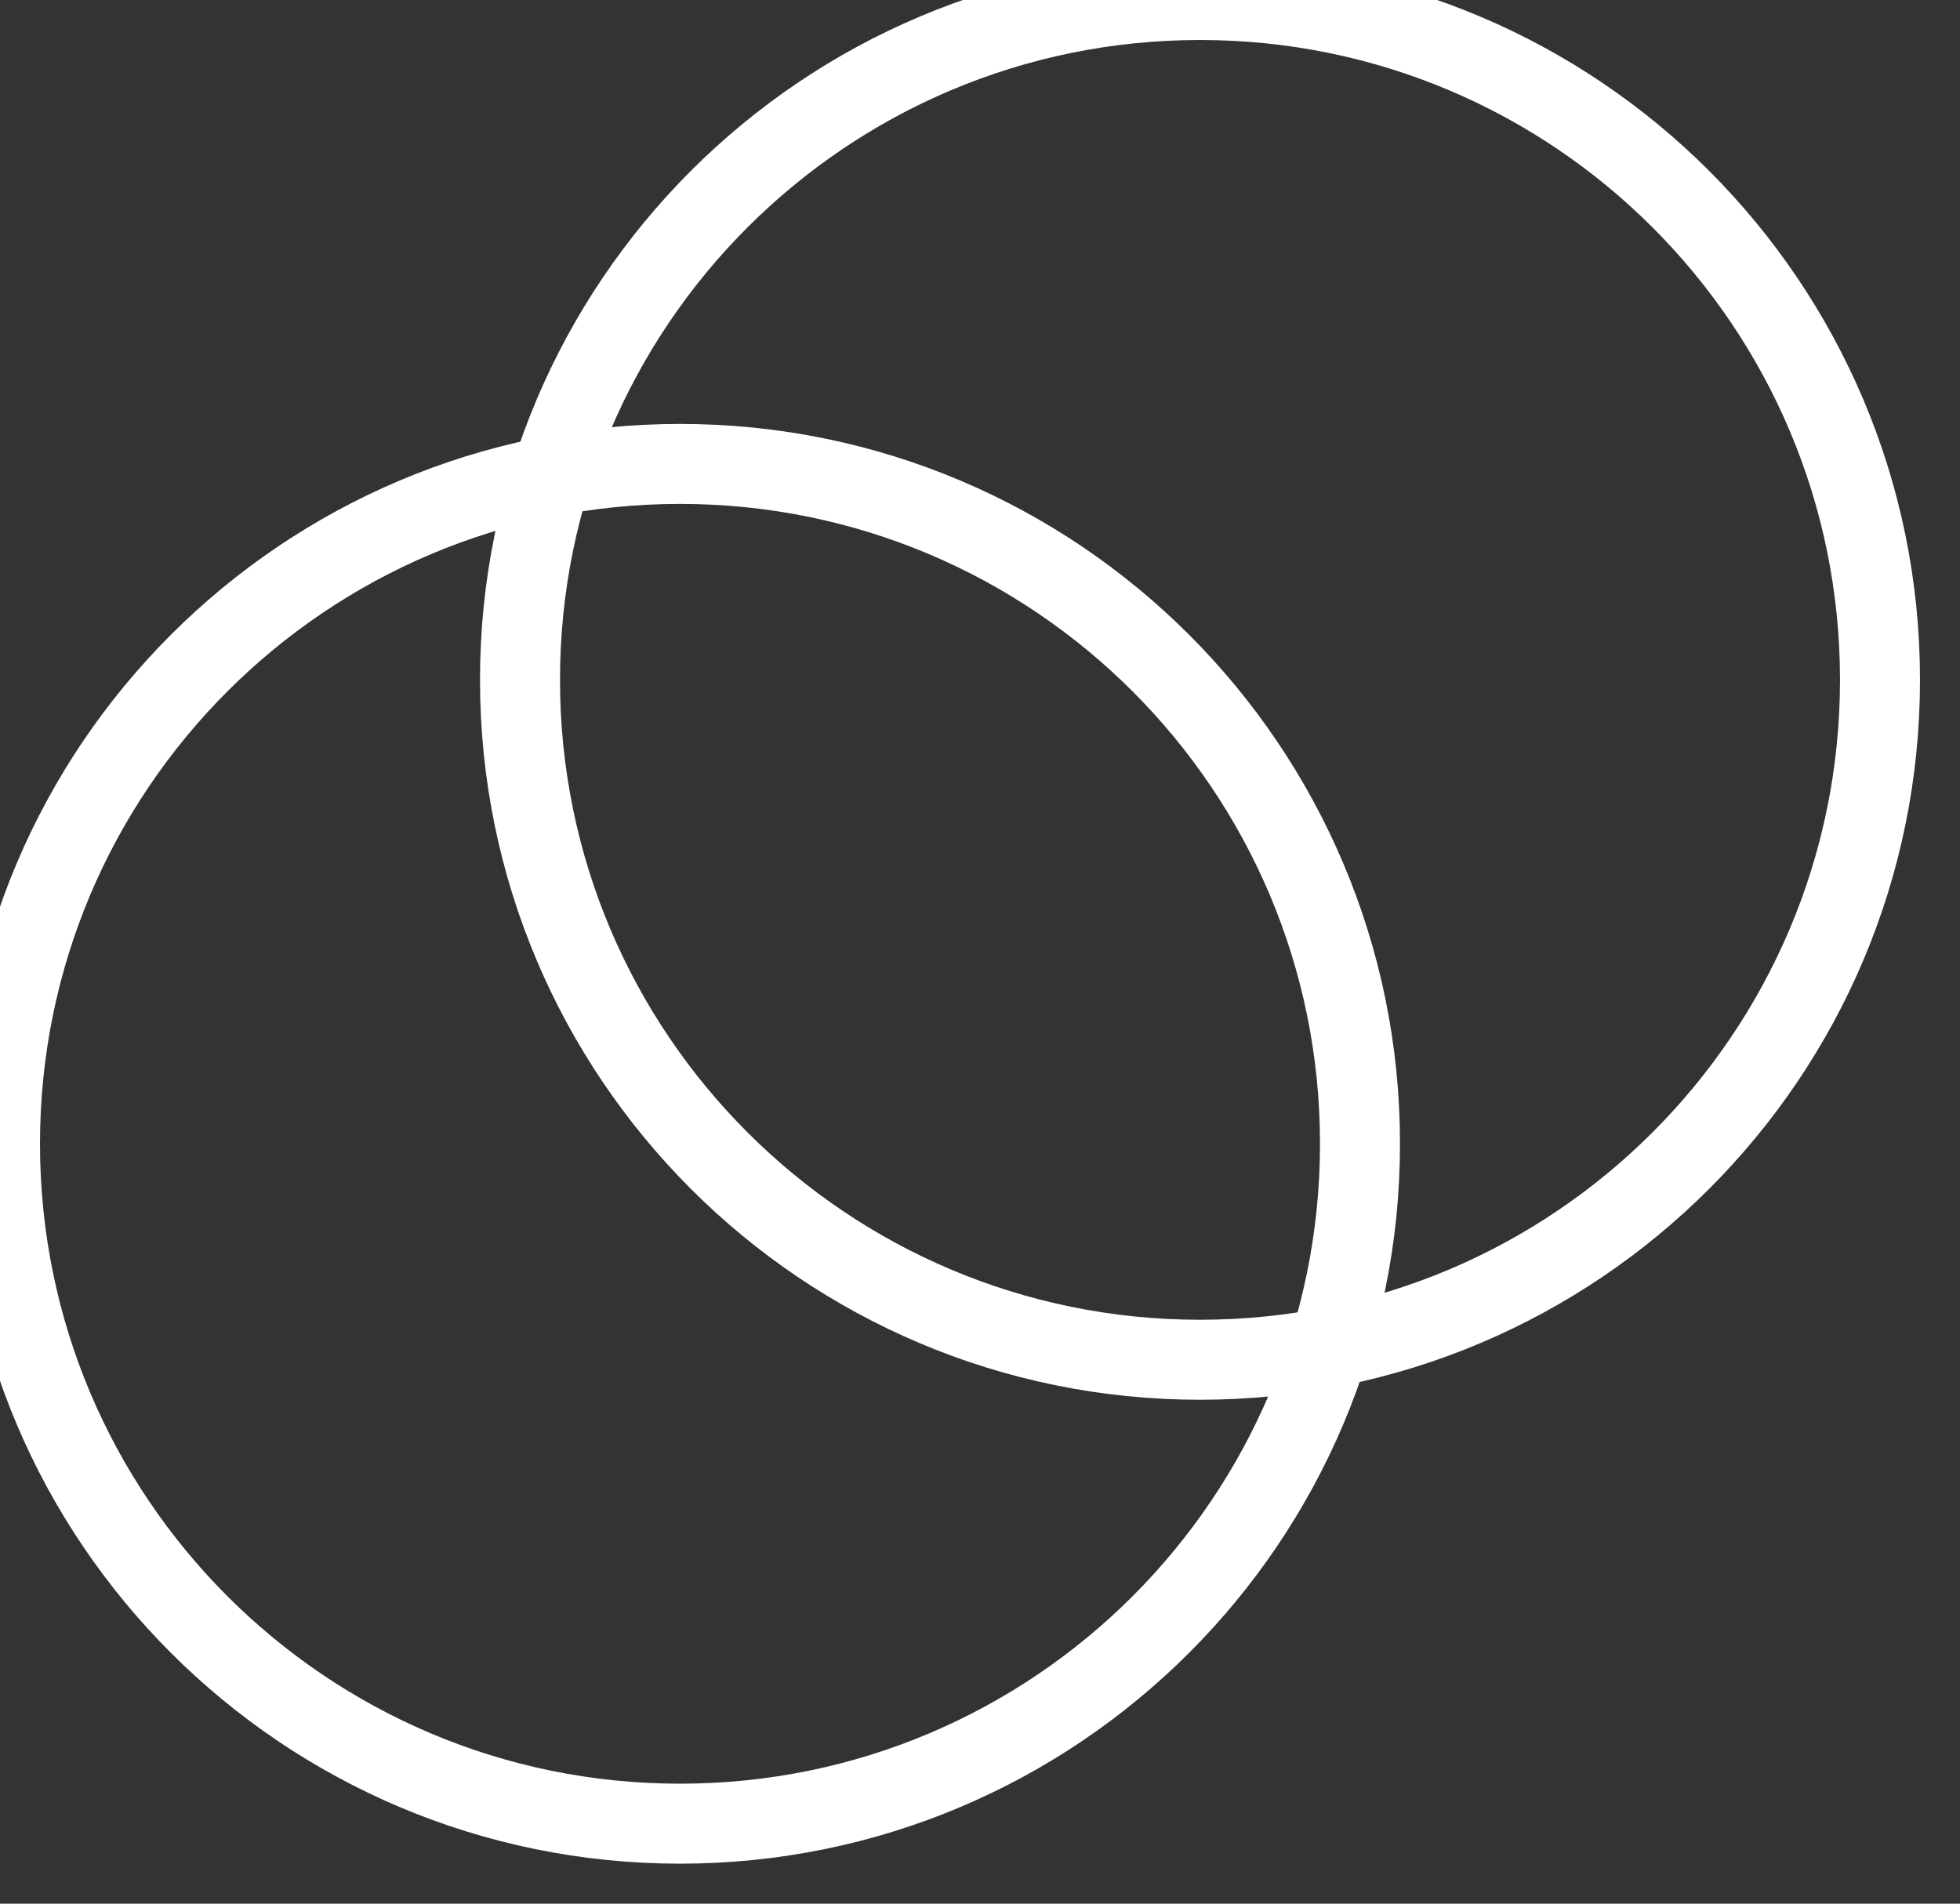 <?xml version="1.0" encoding="utf-8"?>
<svg width="245px" height="238px" viewBox="0 0 245 238" version="1.1" xmlns:xlink="http://www.w3.org/1999/xlink" xmlns="http://www.w3.org/2000/svg">
  <rect x="0" y="0" width="245" height="238" fill="#333333" stroke="none"/>
  <g id="Group-21">
    <path d="M85 228C131.944 228 170 189.944 170 143C170 96.056 131.944 58 85 58C38.056 58 0 96.056 0 143C0 189.944 38.056 228 85 228Z" id="Oval" fill="none" fill-rule="evenodd" stroke="#FFFFFF" stroke-width="10" />
    <path d="M150 170C196.944 170 235 131.944 235 85C235 38.056 196.944 0 150 0C103.056 0 65 38.056 65 85C65 131.944 103.056 170 150 170Z" id="Oval-Copy" fill="none" fill-rule="evenodd" stroke="#FFFFFF" stroke-width="10" />
  </g>
</svg>